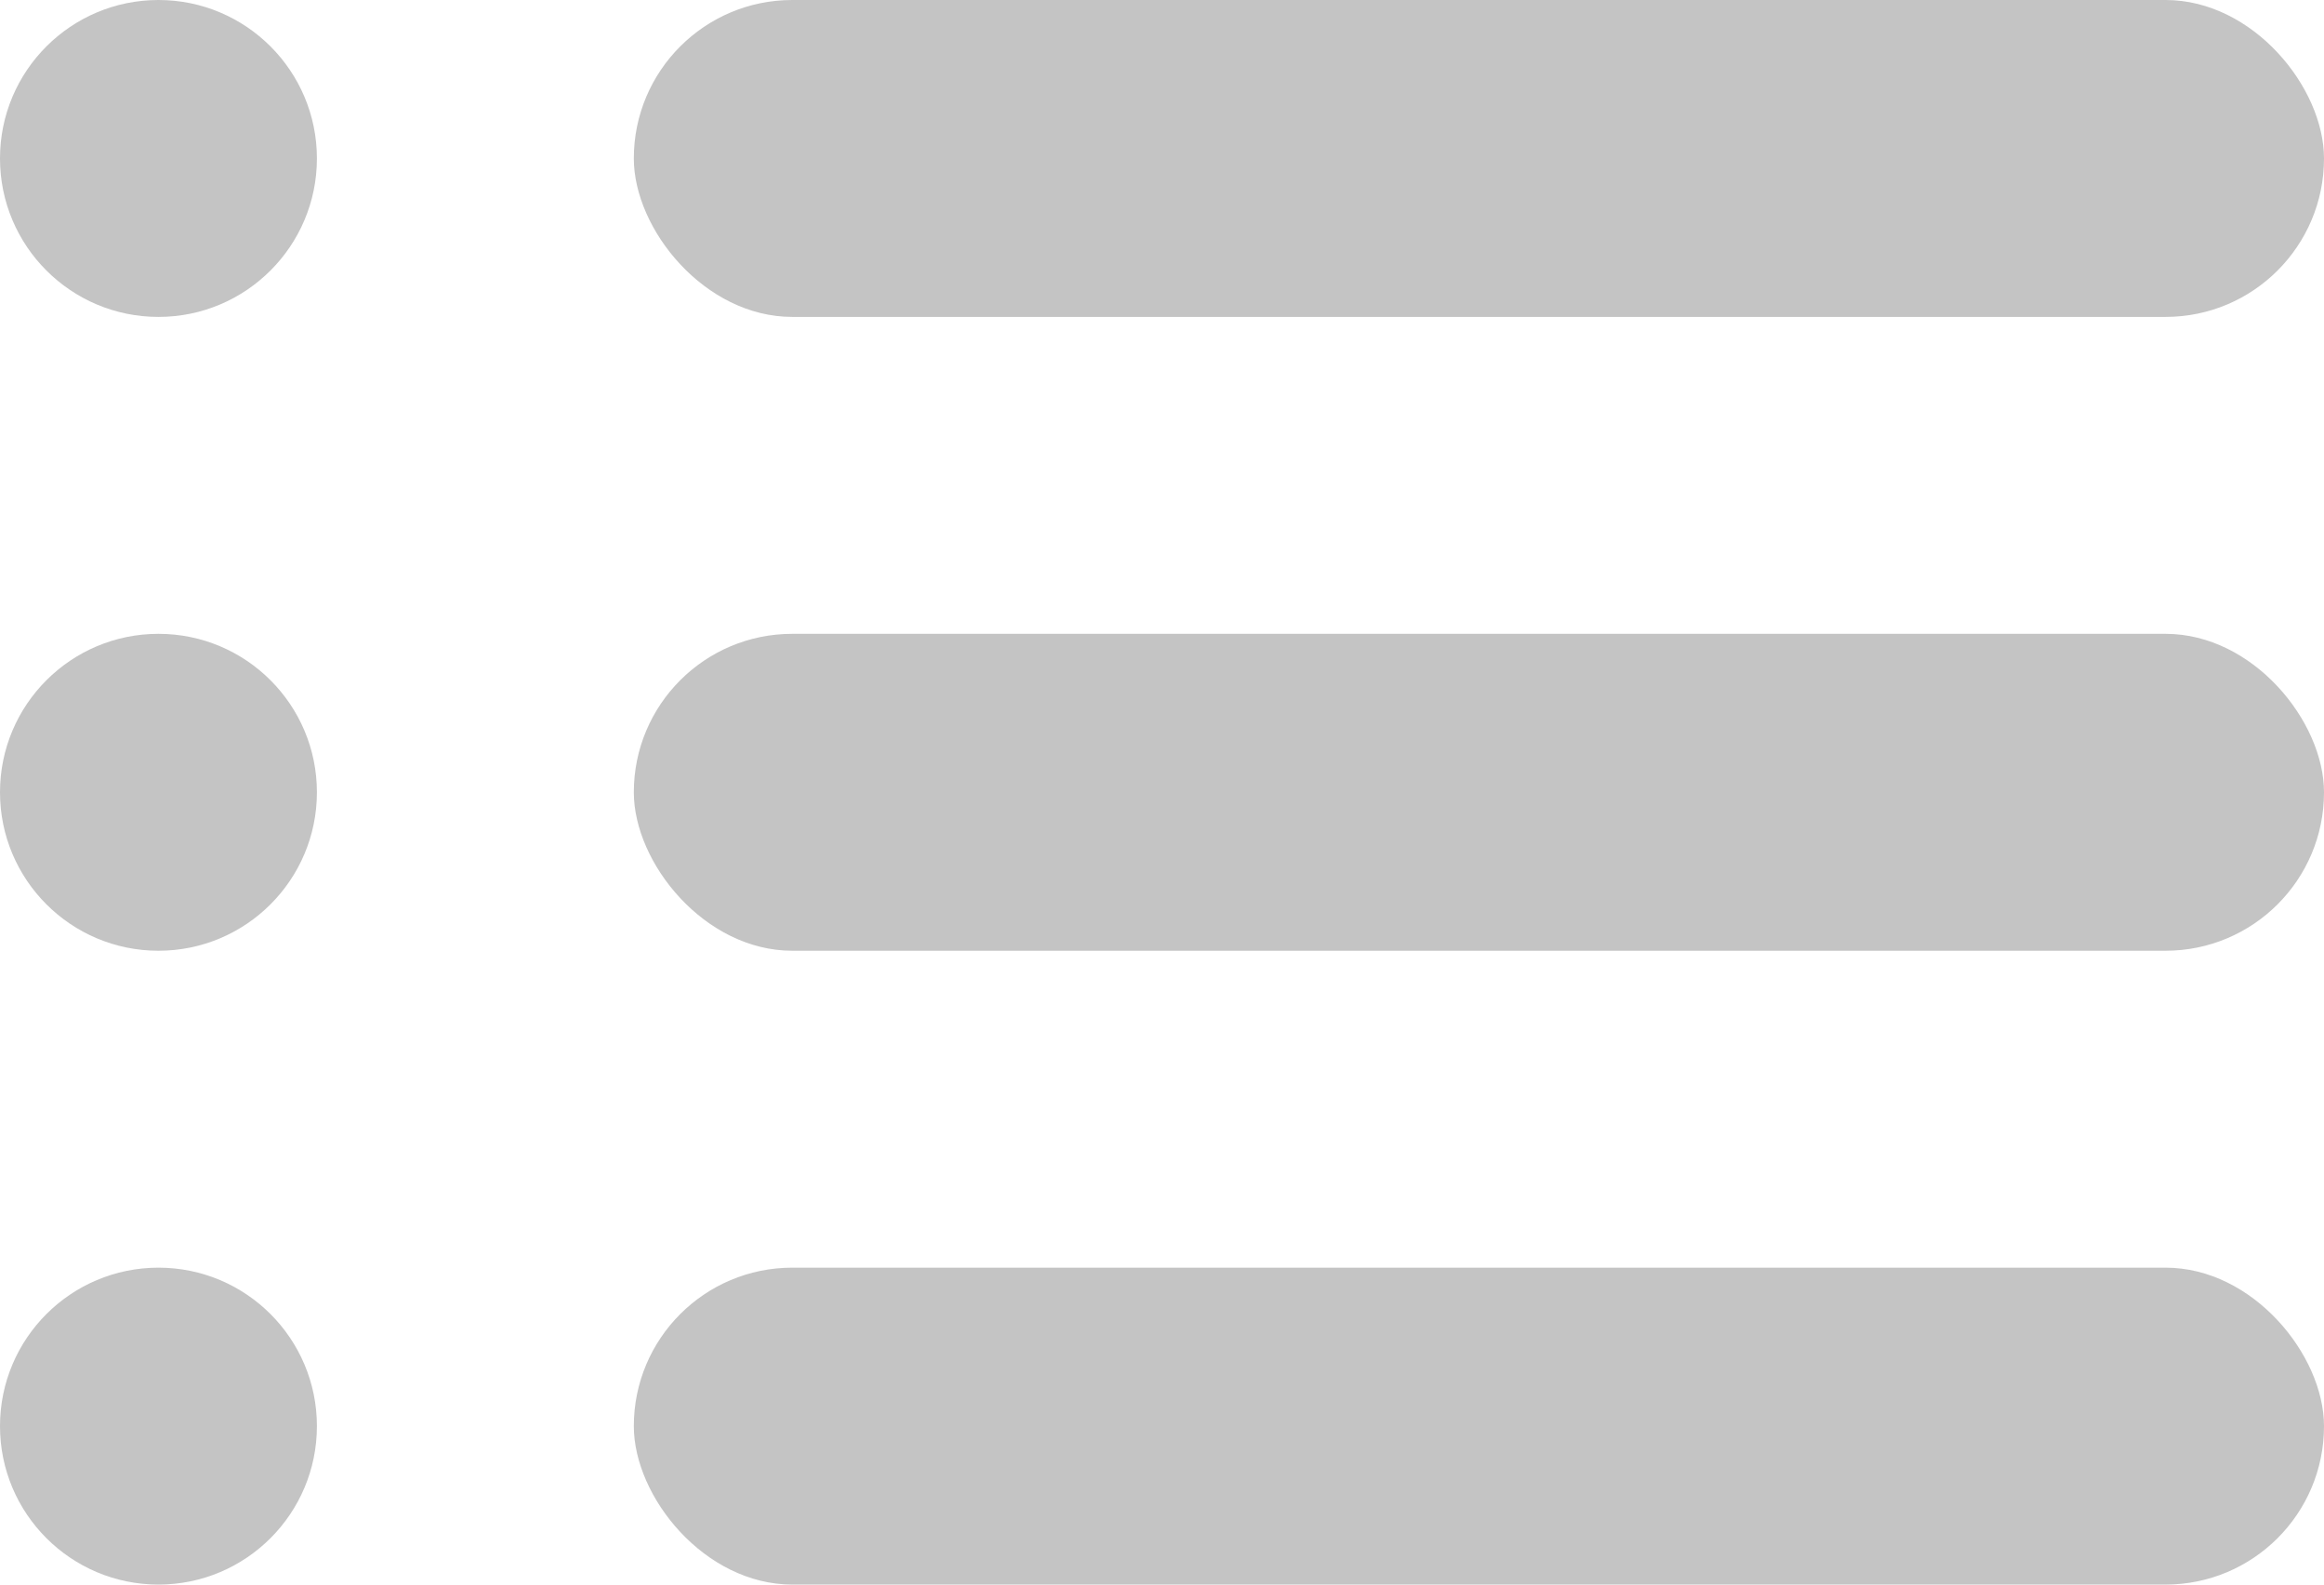 <svg width="22" height="15" viewBox="0 0 22 15" fill="none" xmlns="http://www.w3.org/2000/svg">
<circle cx="1.5" cy="1.5" r="1.5" fill="#C4C4C4"/>
<rect x="6" width="16" height="3" rx="1.5" fill="#C4C4C4"/>
<circle cx="1.5" cy="7.5" r="1.5" fill="#C4C4C4"/>
<rect x="6" y="6" width="16" height="3" rx="1.5" fill="#C4C4C4"/>
<circle cx="1.5" cy="13.5" r="1.5" fill="#C4C4C4"/>
<rect x="6" y="12" width="16" height="3" rx="1.5" fill="#C4C4C4"/>
</svg>
